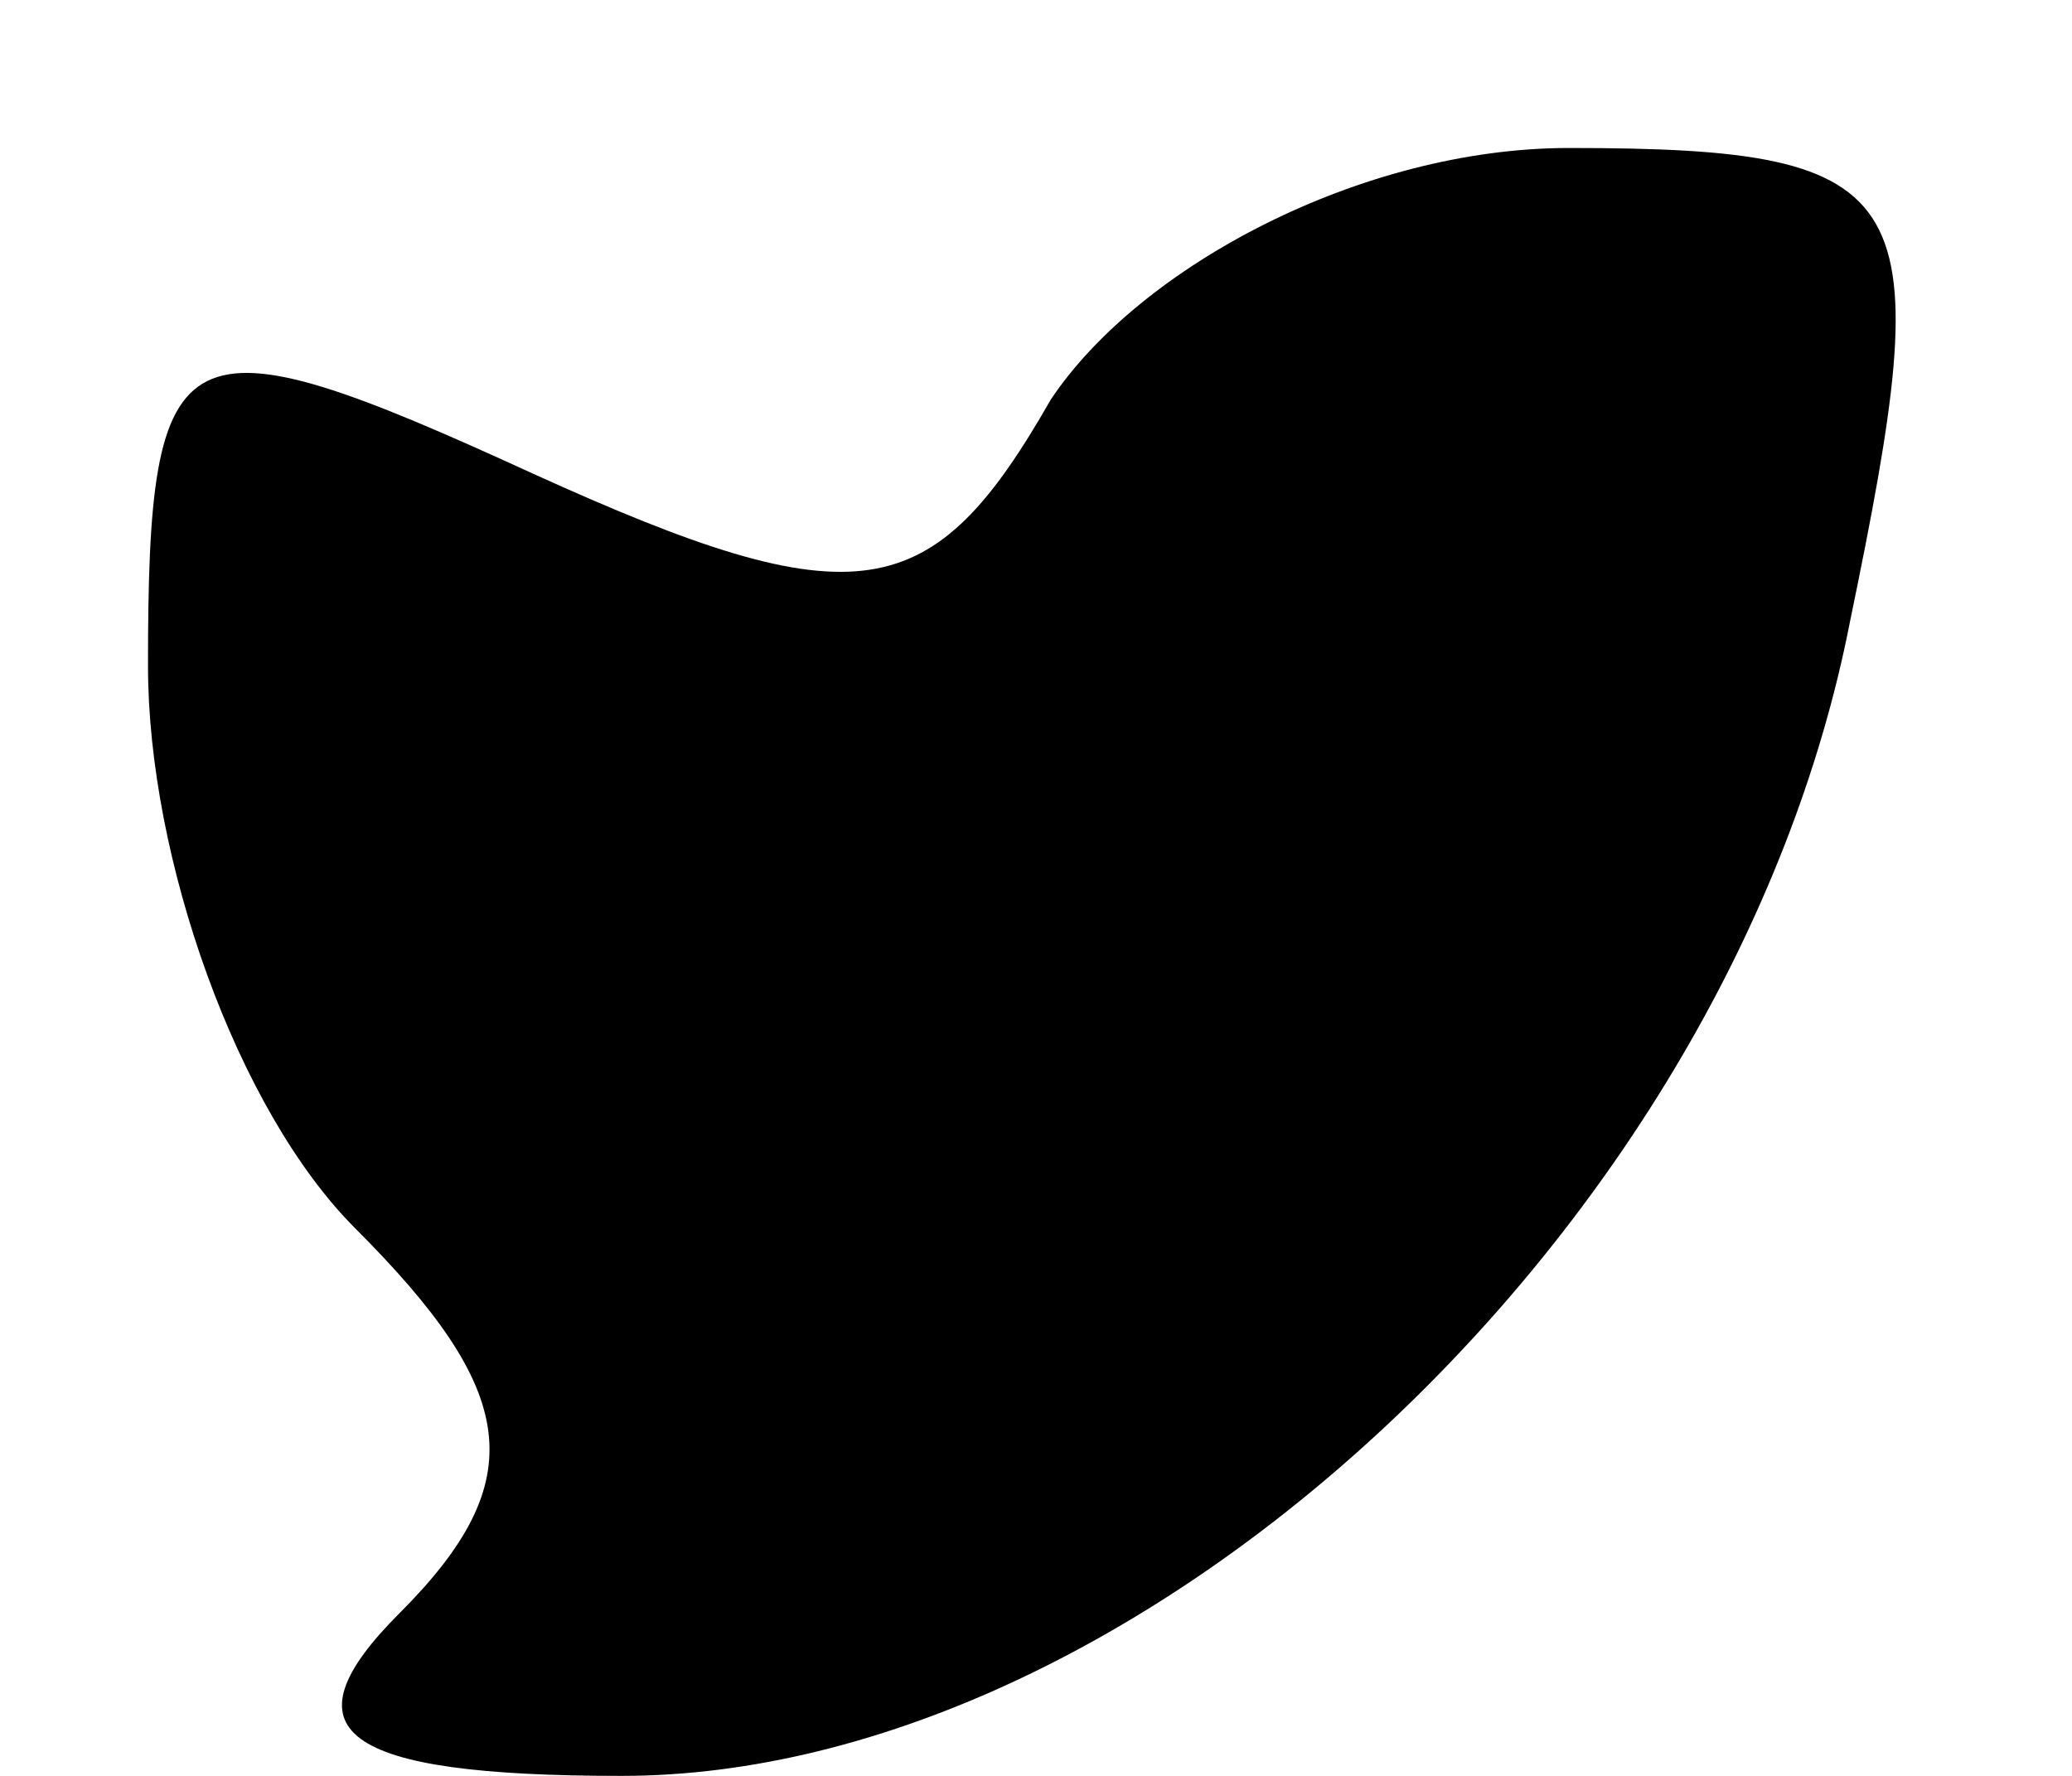 <?xml version="1.0" standalone="no"?>
<!DOCTYPE svg PUBLIC "-//W3C//DTD SVG 20010904//EN"
 "http://www.w3.org/TR/2001/REC-SVG-20010904/DTD/svg10.dtd">
<svg version="1.0" xmlns="http://www.w3.org/2000/svg"
 width="14pt" height="12pt" viewBox="0 0 14 12"
 preserveAspectRatio="xMidYMid meet">

<g transform="translate(0,12) scale(0.1,-0.1)"
fill="#000000" stroke="none">
<path d="M71 93 c-8 -14 -13 -15 -35 -5 -24 11 -26 10 -26 -13 0 -13 6 -30 14
-38 11 -11 12 -17 3 -26 -8 -8 -4 -11 15 -11 35 0 75 37 83 78 6 29 5 32 -19
32 -14 0 -29 -8 -35 -17z"/>
</g>
</svg>
